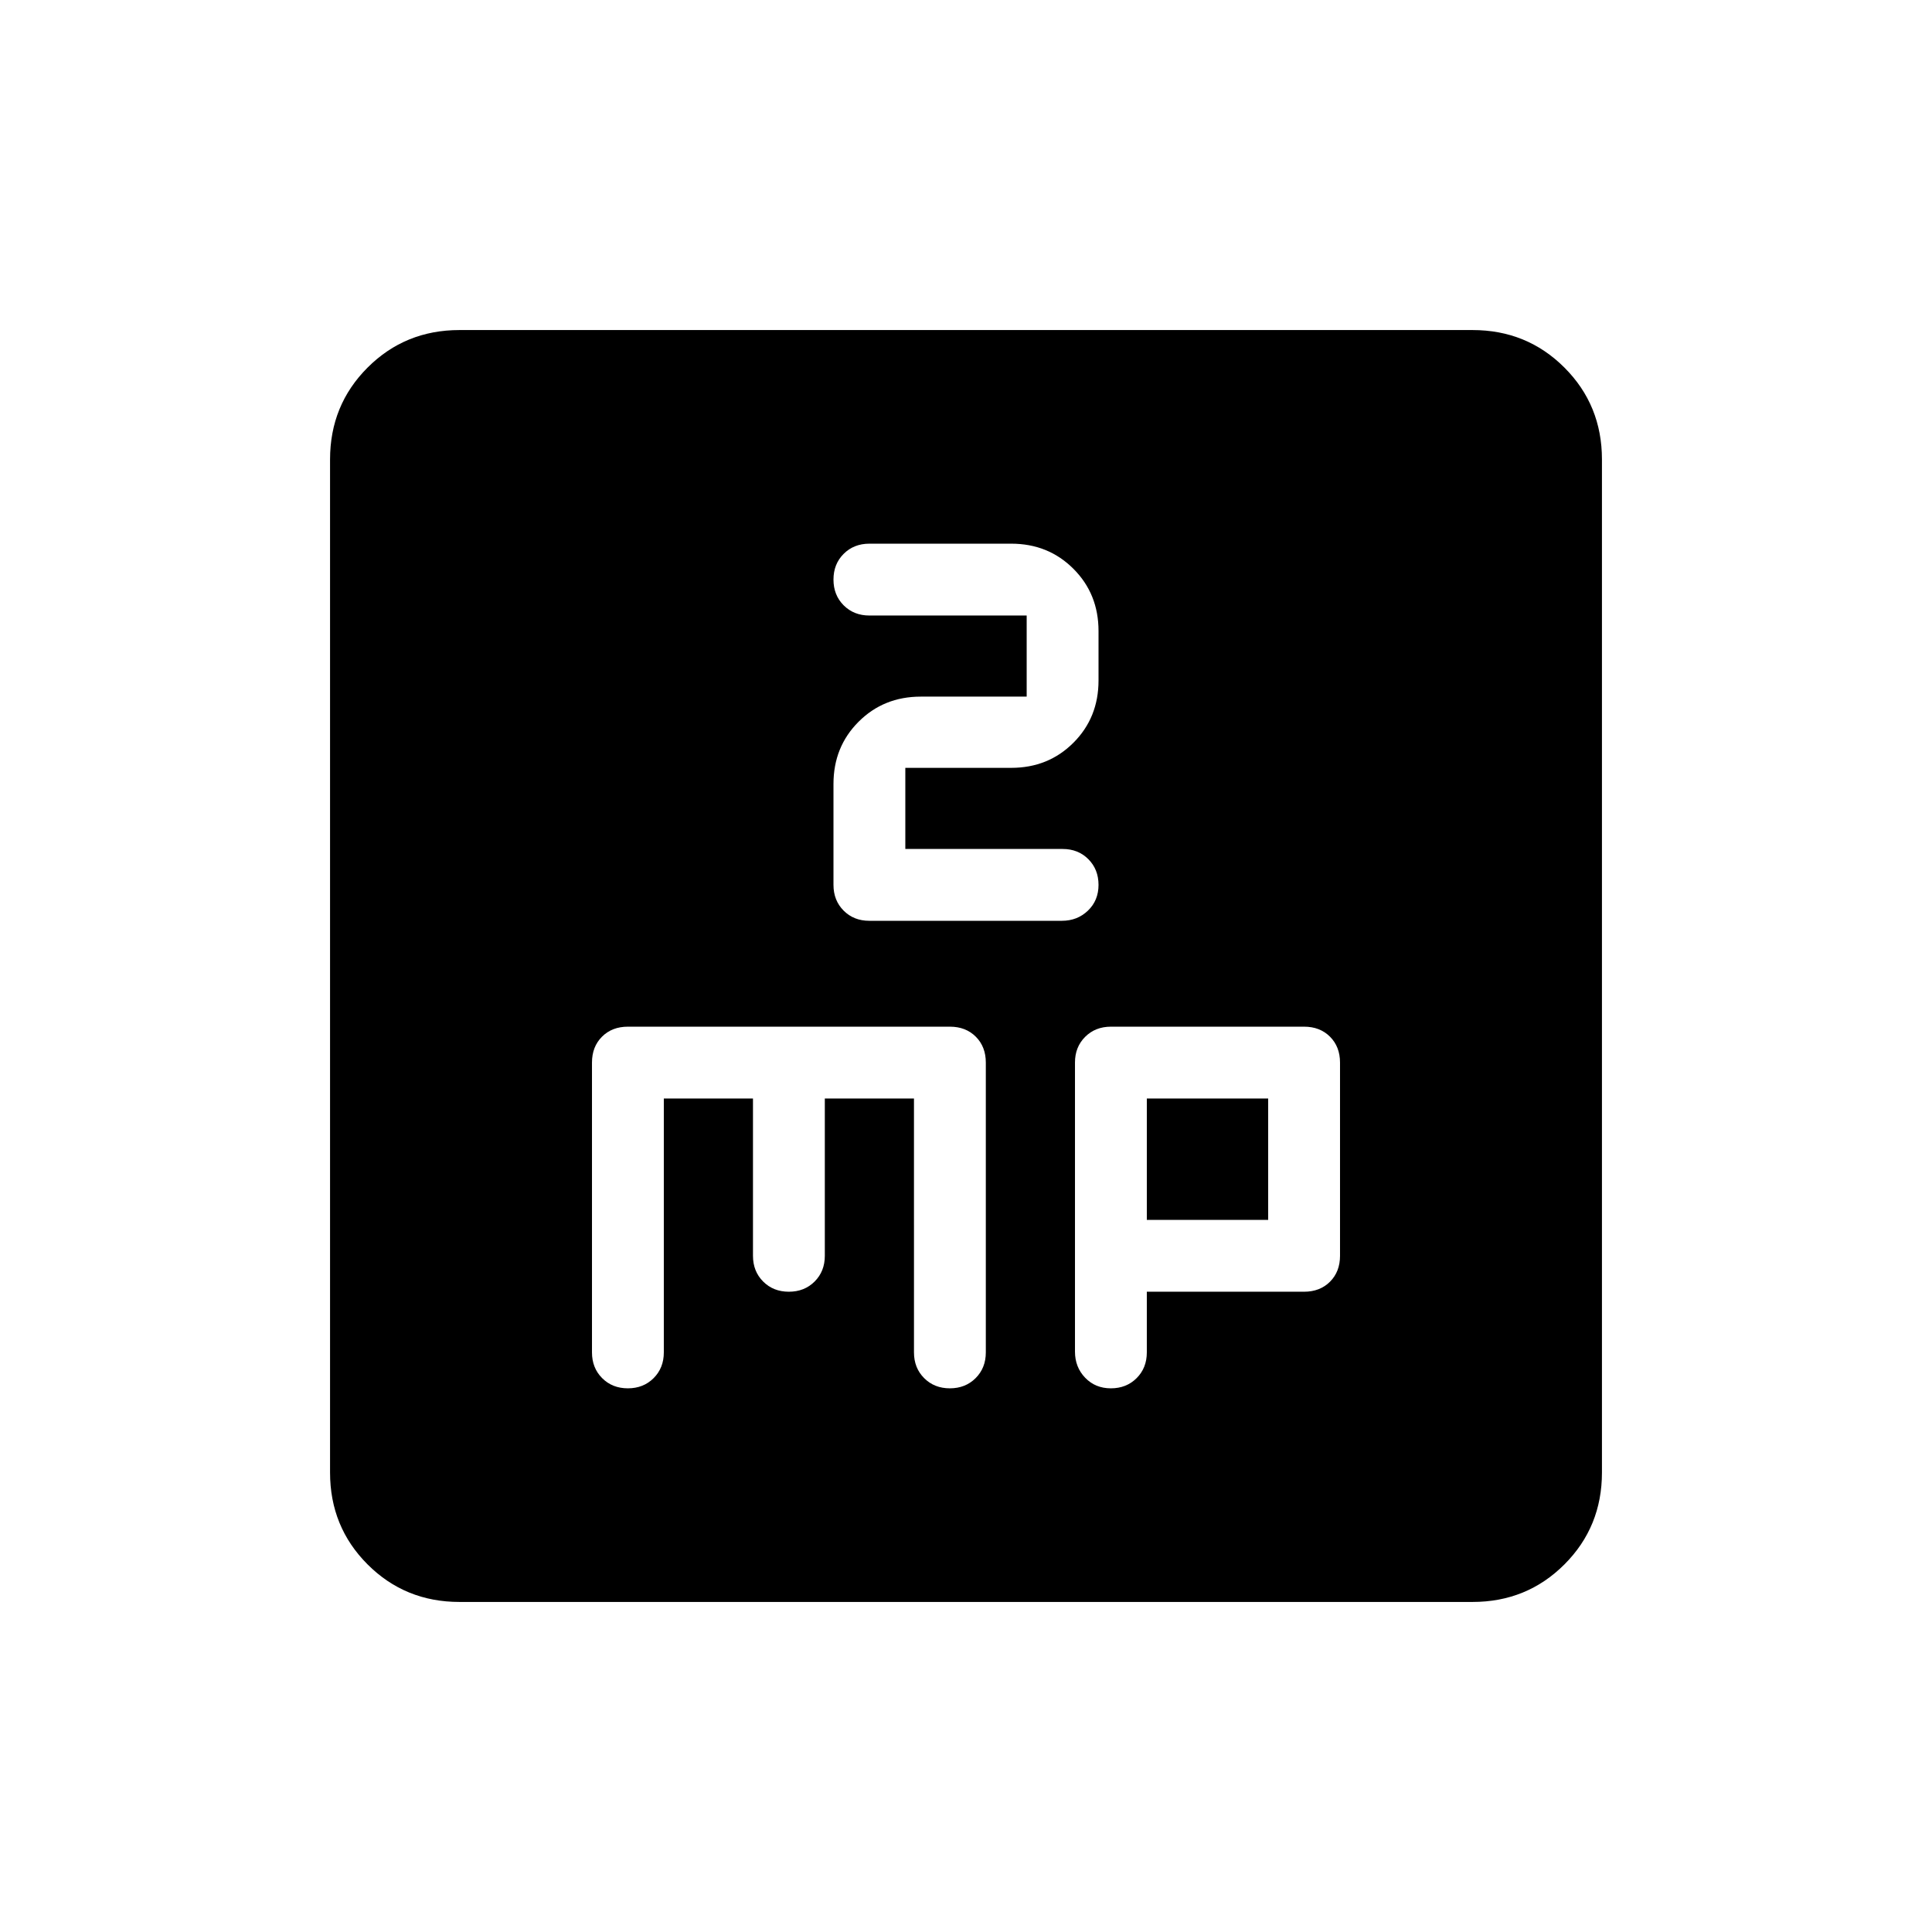 <svg xmlns="http://www.w3.org/2000/svg" height="20" viewBox="0 -960 960 960" width="20"><path d="M329.85-414.15h44.3V-336q0 7.73 5.06 12.79 5.05 5.06 12.77 5.06 7.73 0 12.8-5.06t5.07-12.79v-78.15h44.3V-288q0 7.73 5.06 12.79 5.05 5.06 12.77 5.06 7.73 0 12.8-5.06t5.07-12.79v-144q0-7.89-4.98-12.87-4.98-4.98-12.87-4.98H312q-7.89 0-12.87 4.98-4.98 4.98-4.98 12.87v144q0 7.73 5.06 12.79 5.05 5.06 12.77 5.06 7.73 0 12.8-5.06t5.07-12.79v-126.15Zm120-124v-40.31h52.61q18.44 0 30.91-12.47 12.48-12.48 12.48-30.92v-24.61q0-18.44-12.48-30.91-12.47-12.48-30.91-12.48H432q-7.73 0-12.79 5.06-5.06 5.05-5.06 12.77 0 7.73 5.06 12.8t12.79 5.07h78.15v40.3h-52.61q-18.44 0-30.91 12.48-12.48 12.47-12.48 30.91v50.15q0 7.74 5.04 12.79 5.04 5.06 12.74 5.06h95.7q7.7 0 12.96-5.05 5.26-5.05 5.26-12.78 0-7.72-5.06-12.79-5.06-5.07-12.79-5.07h-78.15Zm120 220H648q7.89 0 12.87-4.98 4.98-4.98 4.98-12.87v-96q0-7.89-4.98-12.87-4.98-4.98-12.87-4.98h-96q-7.73 0-12.79 5.05-5.06 5.04-5.06 12.75v143.67q0 7.71 5.06 12.97 5.05 5.26 12.77 5.26 7.73 0 12.8-5.06t5.07-12.79v-30.15Zm0-35.7v-60.3h60.3v60.3h-60.3ZM228.31-164q-27.01 0-45.66-18.65Q164-201.3 164-228.31v-503.38q0-27.01 18.65-45.66Q201.3-796 228.31-796h503.38q27.01 0 45.66 18.65Q796-758.7 796-731.69v503.38q0 27.01-18.65 45.66Q758.7-164 731.69-164H228.31Z"/></svg>